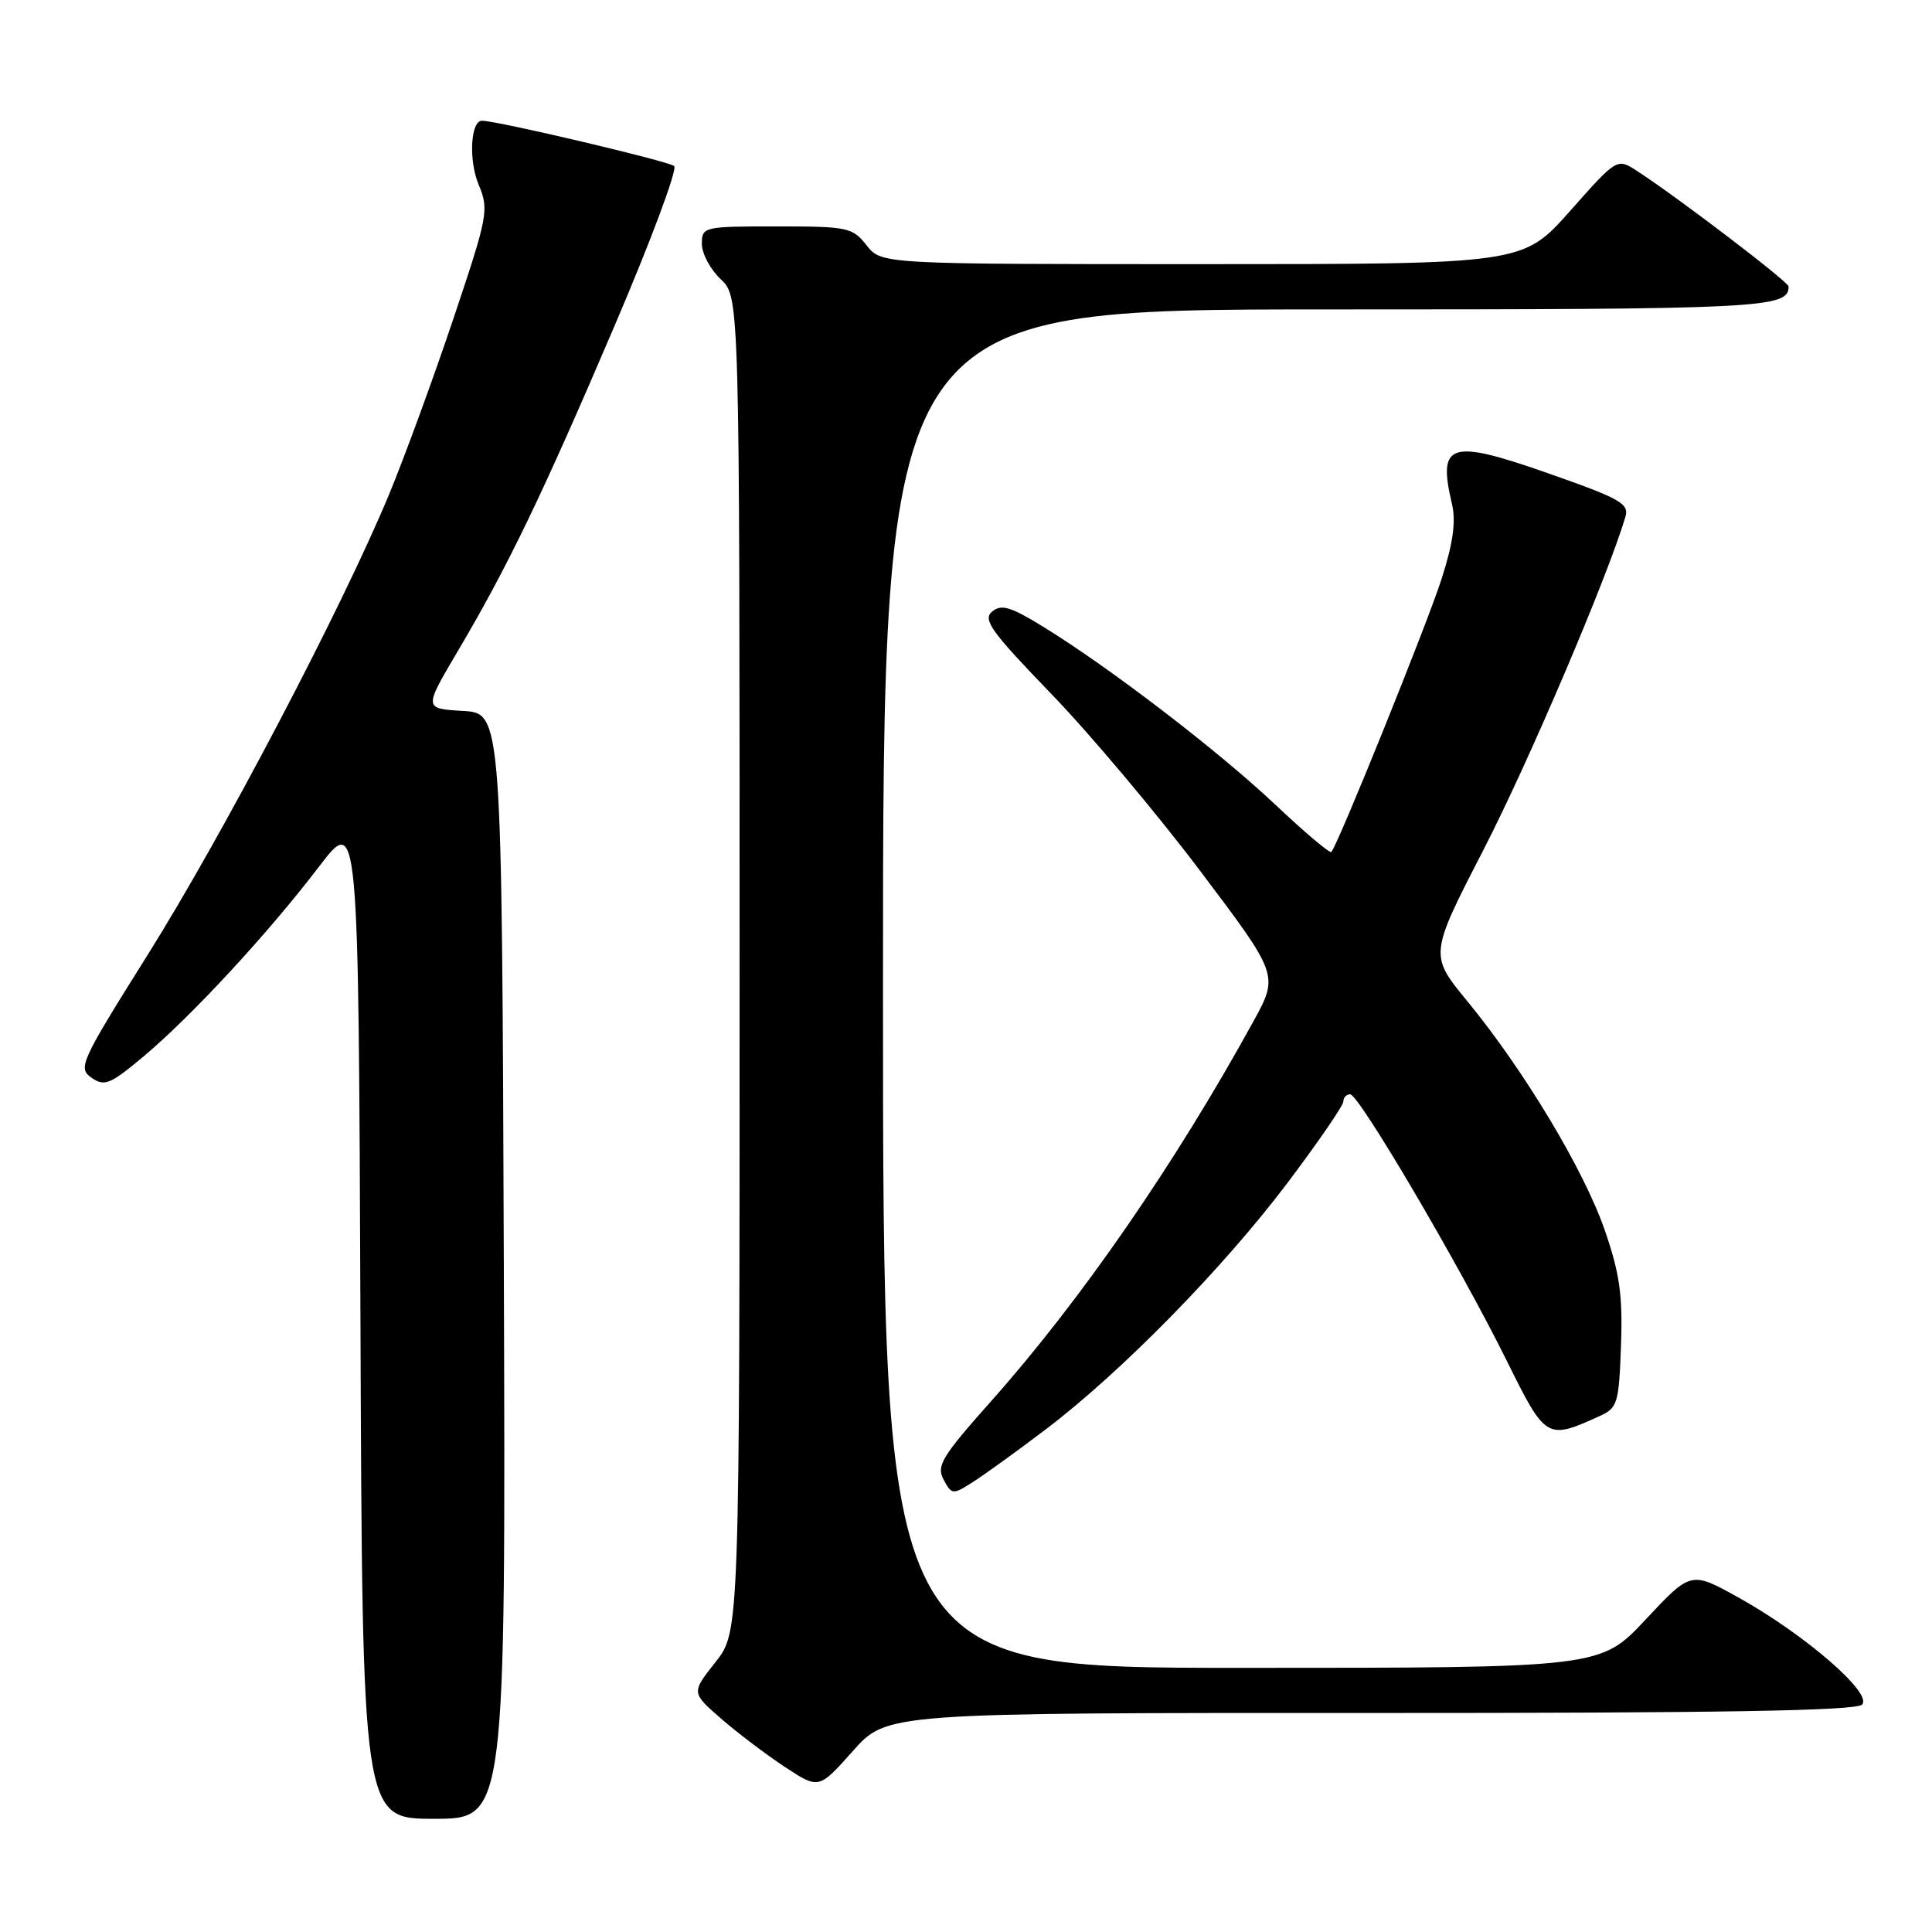 <?xml version="1.0" encoding="UTF-8" standalone="no"?>
<!DOCTYPE svg PUBLIC "-//W3C//DTD SVG 1.1//EN" "http://www.w3.org/Graphics/SVG/1.1/DTD/svg11.dtd" >
<svg xmlns="http://www.w3.org/2000/svg" xmlns:xlink="http://www.w3.org/1999/xlink" version="1.1" viewBox="0 0 256 256">
 <g >
 <path fill="currentColor"
d=" M 66.76 167.75 C 66.50 94.50 66.50 94.50 61.33 94.20 C 56.16 93.90 56.16 93.90 60.60 86.38 C 67.27 75.11 71.85 65.60 81.45 43.13 C 86.24 31.93 89.79 22.42 89.33 22.00 C 88.63 21.37 65.81 15.98 63.86 16.00 C 62.35 16.01 62.08 21.26 63.42 24.46 C 64.81 27.80 64.67 28.55 60.08 42.22 C 57.44 50.08 53.61 60.55 51.56 65.50 C 45.40 80.36 29.53 110.65 19.56 126.53 C 10.66 140.72 10.30 141.52 12.12 142.80 C 13.84 144.00 14.58 143.70 18.99 140.01 C 25.34 134.69 35.49 123.72 42.22 114.90 C 47.50 107.97 47.50 107.97 47.76 174.49 C 48.01 241.00 48.01 241.00 57.51 241.00 C 67.01 241.00 67.01 241.00 66.76 167.75 Z  M 181.55 226.98 C 227.83 226.99 245.91 226.69 246.73 225.87 C 248.20 224.40 239.16 216.58 230.36 211.68 C 224.06 208.18 224.06 208.18 218.06 214.59 C 212.07 221.00 212.07 221.00 164.53 221.00 C 117.00 221.00 117.00 221.00 117.00 131.00 C 117.00 41.00 117.00 41.00 175.80 41.00 C 233.68 41.00 237.00 40.84 237.00 37.96 C 237.00 37.35 222.15 26.03 216.88 22.63 C 214.26 20.94 214.26 20.94 208.03 27.97 C 201.79 35.00 201.79 35.00 159.29 35.00 C 116.79 35.00 116.79 35.00 114.82 32.50 C 112.96 30.13 112.33 30.00 102.93 30.00 C 93.20 30.00 93.00 30.05 93.00 32.33 C 93.00 33.60 94.13 35.71 95.50 37.00 C 98.00 39.35 98.00 39.35 98.00 127.78 C 98.00 216.21 98.00 216.21 94.80 220.25 C 91.60 224.29 91.60 224.29 95.55 227.73 C 97.72 229.62 101.53 232.50 104.00 234.13 C 108.50 237.09 108.50 237.09 113.00 232.03 C 117.50 226.96 117.50 226.96 181.55 226.98 Z  M 138.50 189.45 C 148.54 181.85 162.08 168.04 170.62 156.71 C 174.68 151.32 178.00 146.48 178.00 145.96 C 178.00 145.43 178.41 145.00 178.90 145.00 C 180.07 145.00 193.38 167.65 199.61 180.22 C 204.83 190.77 204.93 190.83 212.00 187.62 C 214.33 186.56 214.52 185.93 214.79 178.26 C 215.03 171.59 214.61 168.69 212.62 162.95 C 209.84 154.96 201.97 141.86 194.45 132.69 C 189.39 126.54 189.39 126.54 196.61 112.52 C 202.59 100.90 213.00 76.48 215.37 68.50 C 215.90 66.72 214.72 66.07 204.90 62.63 C 192.08 58.15 190.48 58.68 192.39 66.76 C 192.94 69.09 192.55 71.96 191.00 76.76 C 189.06 82.79 177.30 111.91 176.41 112.89 C 176.21 113.11 172.84 110.26 168.93 106.57 C 161.39 99.46 147.01 88.44 138.22 83.04 C 133.90 80.38 132.68 80.02 131.46 81.04 C 130.18 82.09 131.33 83.69 139.25 91.89 C 144.36 97.17 153.25 107.74 159.00 115.36 C 169.45 129.21 169.45 129.21 166.07 135.36 C 155.72 154.20 143.22 172.30 131.34 185.65 C 124.80 193.00 124.05 194.23 125.03 196.06 C 126.10 198.05 126.25 198.07 128.82 196.44 C 130.29 195.51 134.65 192.37 138.50 189.45 Z "/>
</g>
</svg>